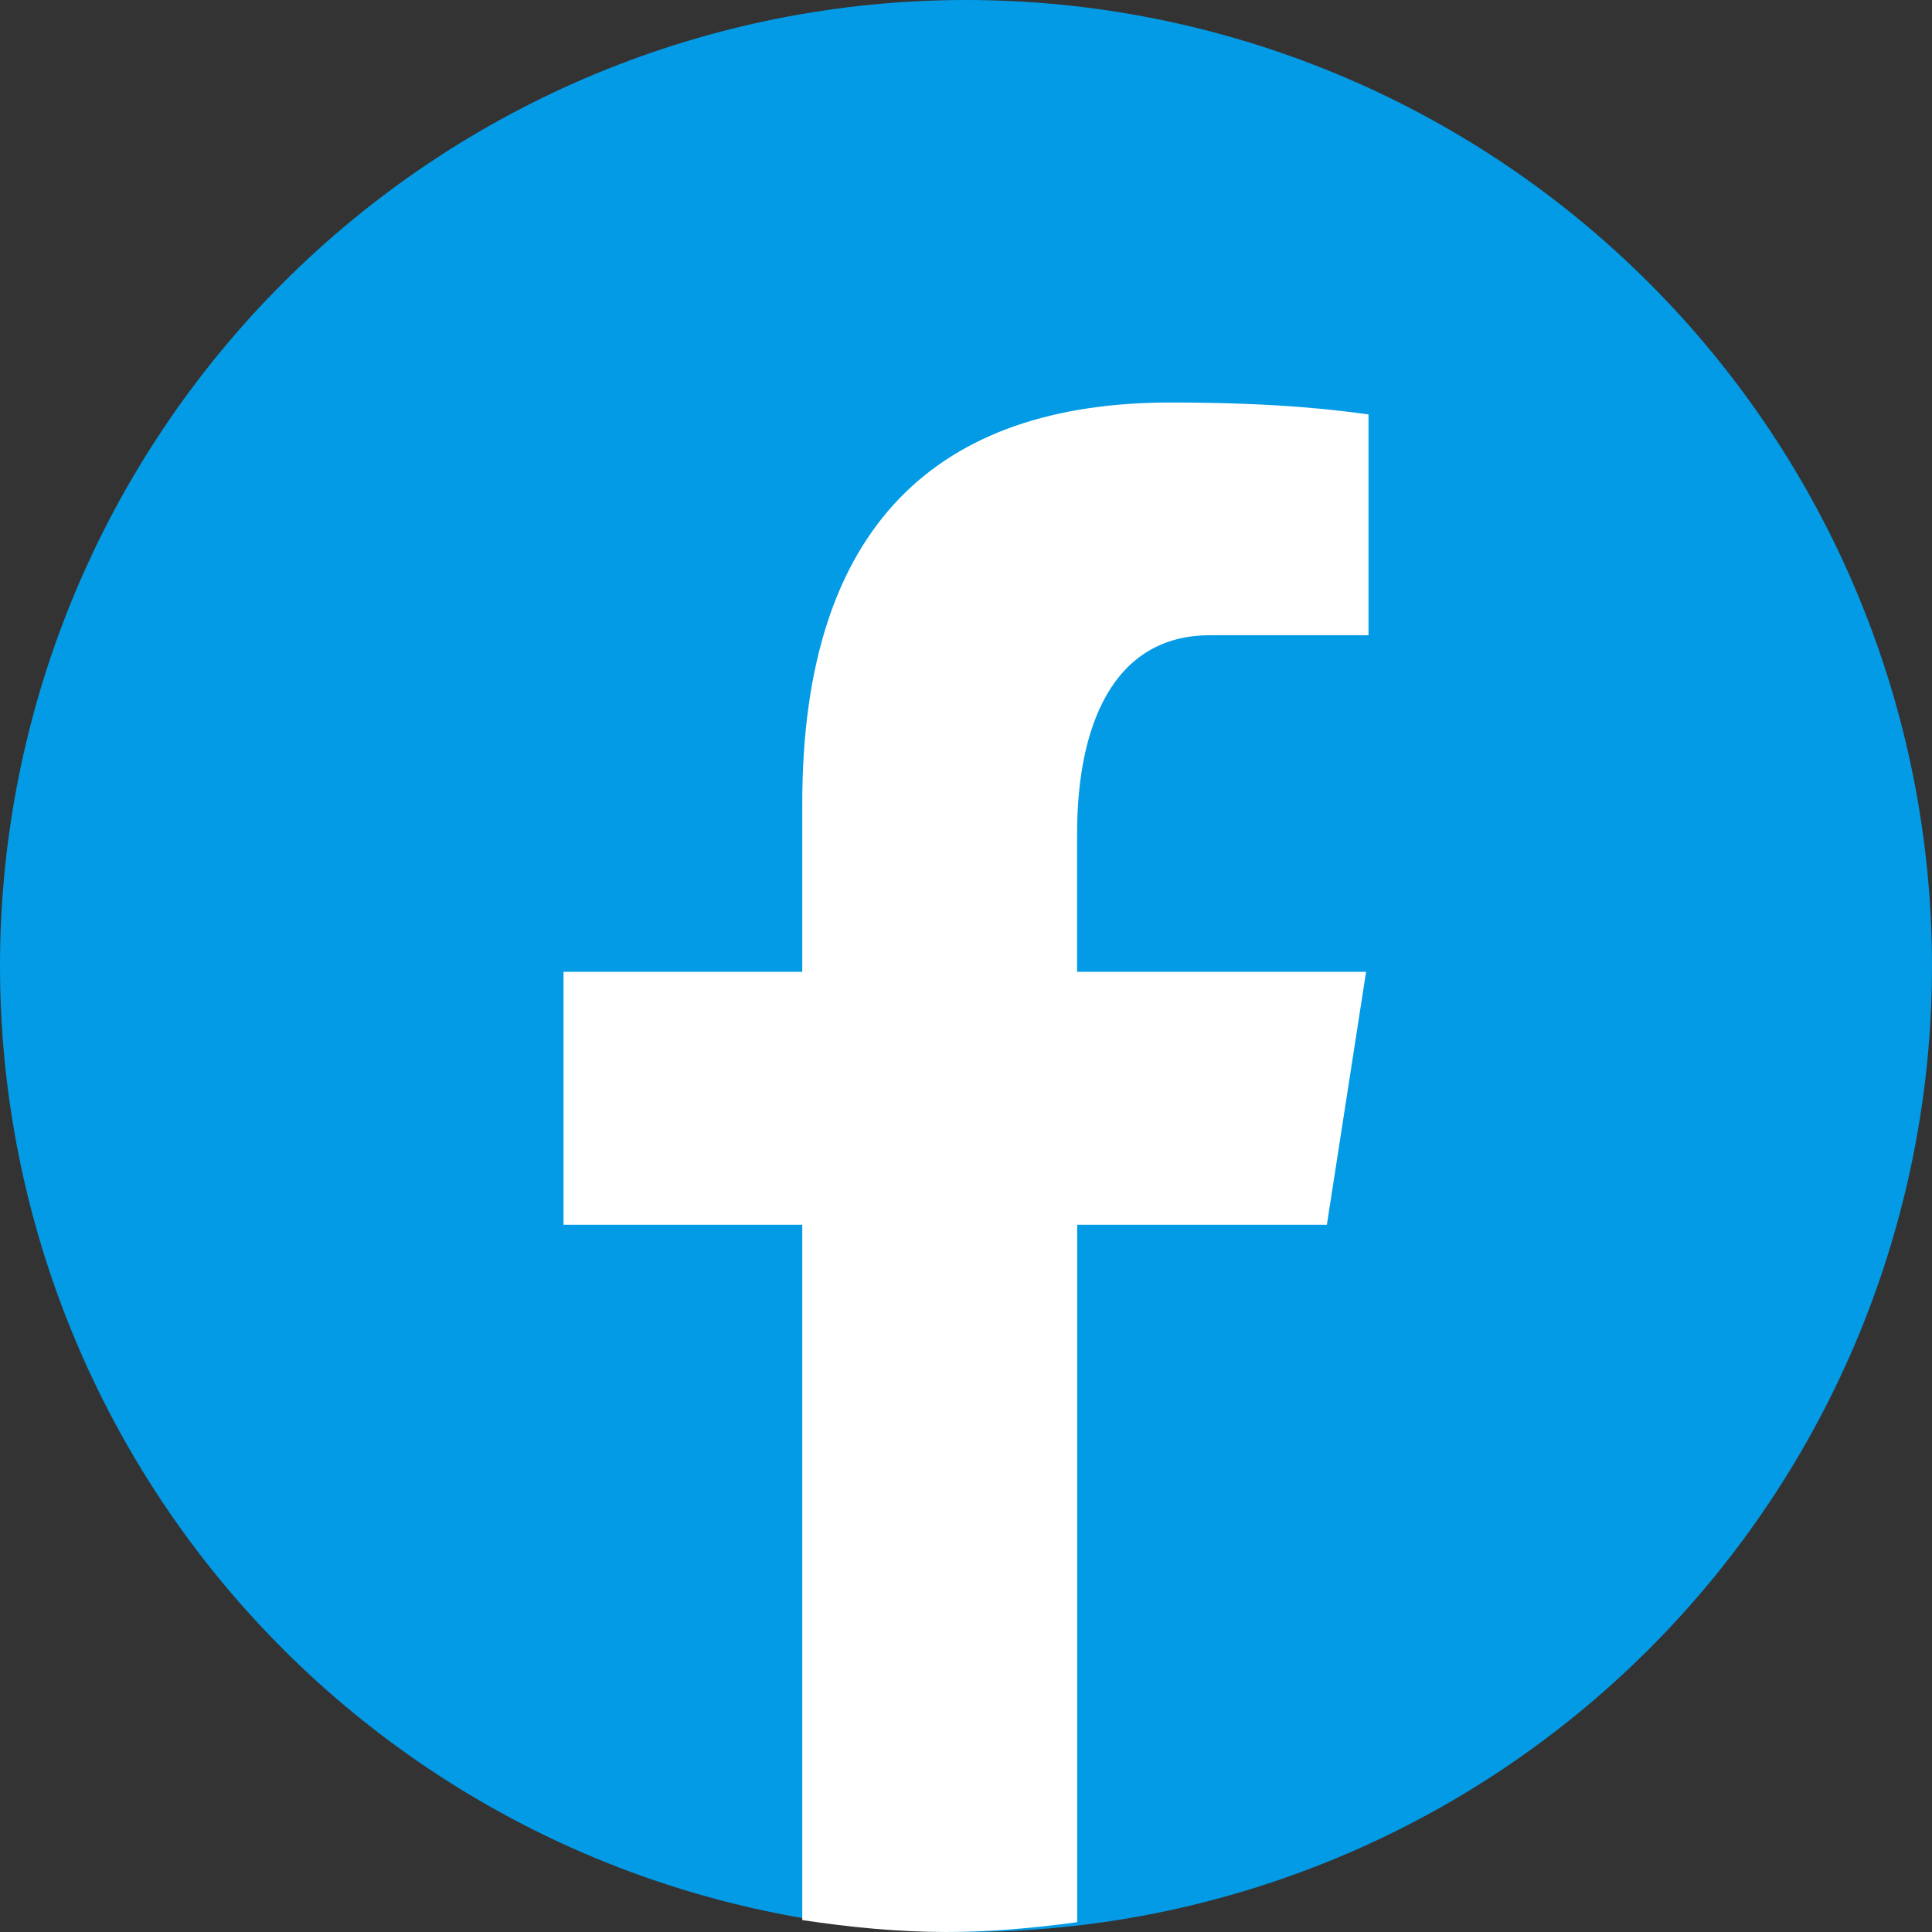 <svg xmlns="http://www.w3.org/2000/svg" width="24" height="24" viewBox="0 0 24 24" fill="none">
  <rect x="0" y="0" width="24" height="24" fill="#333333" stroke="none"/>
  <g clip-path="url(#clip0_217_6008)">
    <path d="M12 0C8.817 0 5.765 1.264 3.515 3.515C1.264 5.765 0 8.817 0 12C0 15.183 1.264 18.235 3.515 20.485C5.765 22.736 8.817 24 12 24C15.183 24 18.235 22.736 20.485 20.485C22.736 18.235 24 15.183 24 12C24 8.817 22.736 5.765 20.485 3.515C18.235 1.264 15.183 0 12 0Z" fill="#039BE5"/>
    <path d="M13.381 15.214H16.483L16.97 12.072H13.38V10.354C13.38 9.049 13.808 7.891 15.032 7.891H17V5.148C16.654 5.102 15.923 5 14.542 5C11.657 5 9.966 6.519 9.966 9.981V12.072H7V15.214H9.966V23.852C10.553 23.94 11.148 24 11.758 24C12.31 24 12.849 23.95 13.381 23.878V15.214Z" fill="white"/>
  </g>
  <defs>
    <clipPath id="clip0_217_6008">
      <rect width="24" height="24" fill="white"/>
    </clipPath>
  </defs>
</svg>